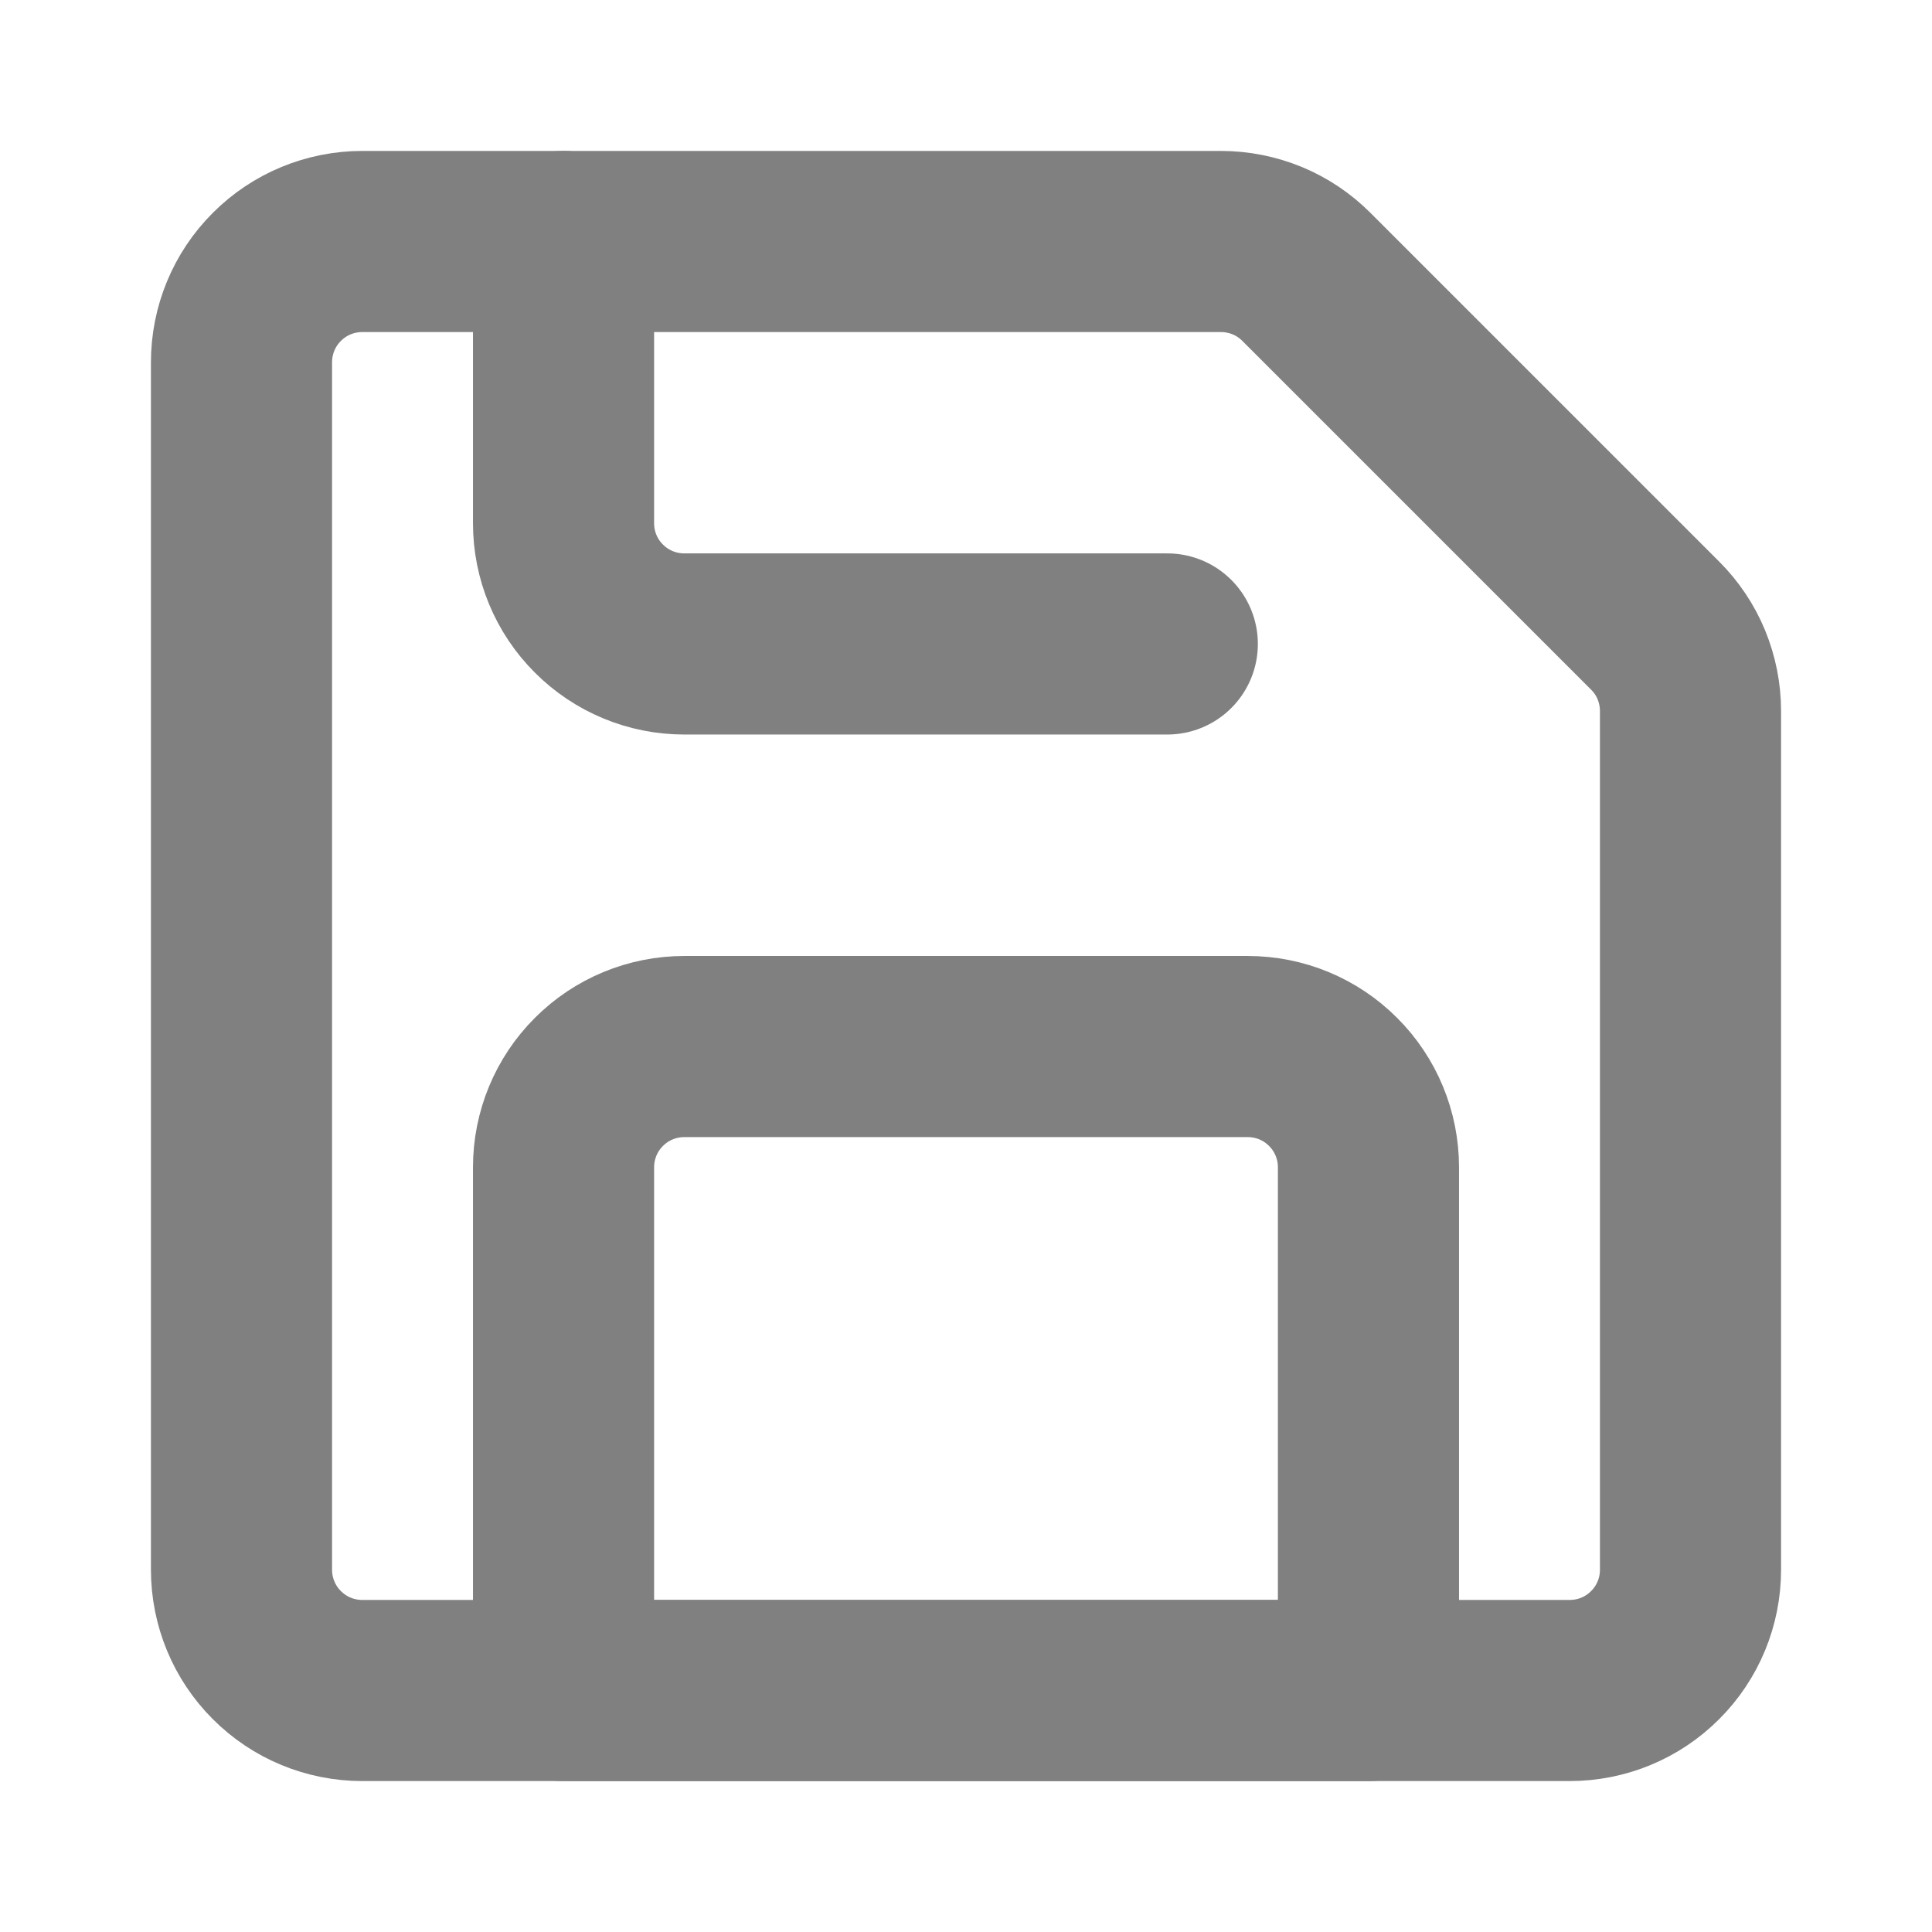<svg width="16" height="16" viewBox="0 0 16 16" fill="none" xmlns="http://www.w3.org/2000/svg">
<g clip-path="url(#clip0_3651_4144)">
<path d="M2 3C2 2.735 2.105 2.48 2.293 2.293C2.48 2.105 2.735 2 3 2H10.112C10.243 2 10.373 2.026 10.495 2.076C10.616 2.126 10.726 2.2 10.819 2.293L12.105 3.579L13.707 5.181C13.8 5.274 13.874 5.384 13.924 5.505C13.974 5.627 14 5.757 14 5.888V13C14 13.265 13.895 13.52 13.707 13.707C13.52 13.895 13.265 14 13 14H3C2.735 14 2.48 13.895 2.293 13.707C2.105 13.52 2 13.265 2 13V3Z" stroke="#808080" stroke-width="1.5" stroke-linejoin="round"/>
<path d="M10.333 8.667H5.667C5.402 8.667 5.147 8.772 4.96 8.96C4.772 9.147 4.667 9.402 4.667 9.667V14H11.333V9.667C11.333 9.402 11.228 9.147 11.04 8.96C10.853 8.772 10.599 8.667 10.333 8.667Z" stroke="#808080" stroke-width="1.5" stroke-linejoin="round"/>
<path d="M9.667 5.333H5.667C5.402 5.333 5.147 5.228 4.96 5.04C4.772 4.853 4.667 4.599 4.667 4.333V2" stroke="#808080" stroke-width="1.5" stroke-linecap="round" stroke-linejoin="round"/>
</g>
<defs>
<clipPath id="clip0_3651_4144">
<rect width="16" height="16" fill="white"/>
</clipPath>
</defs>
</svg>
